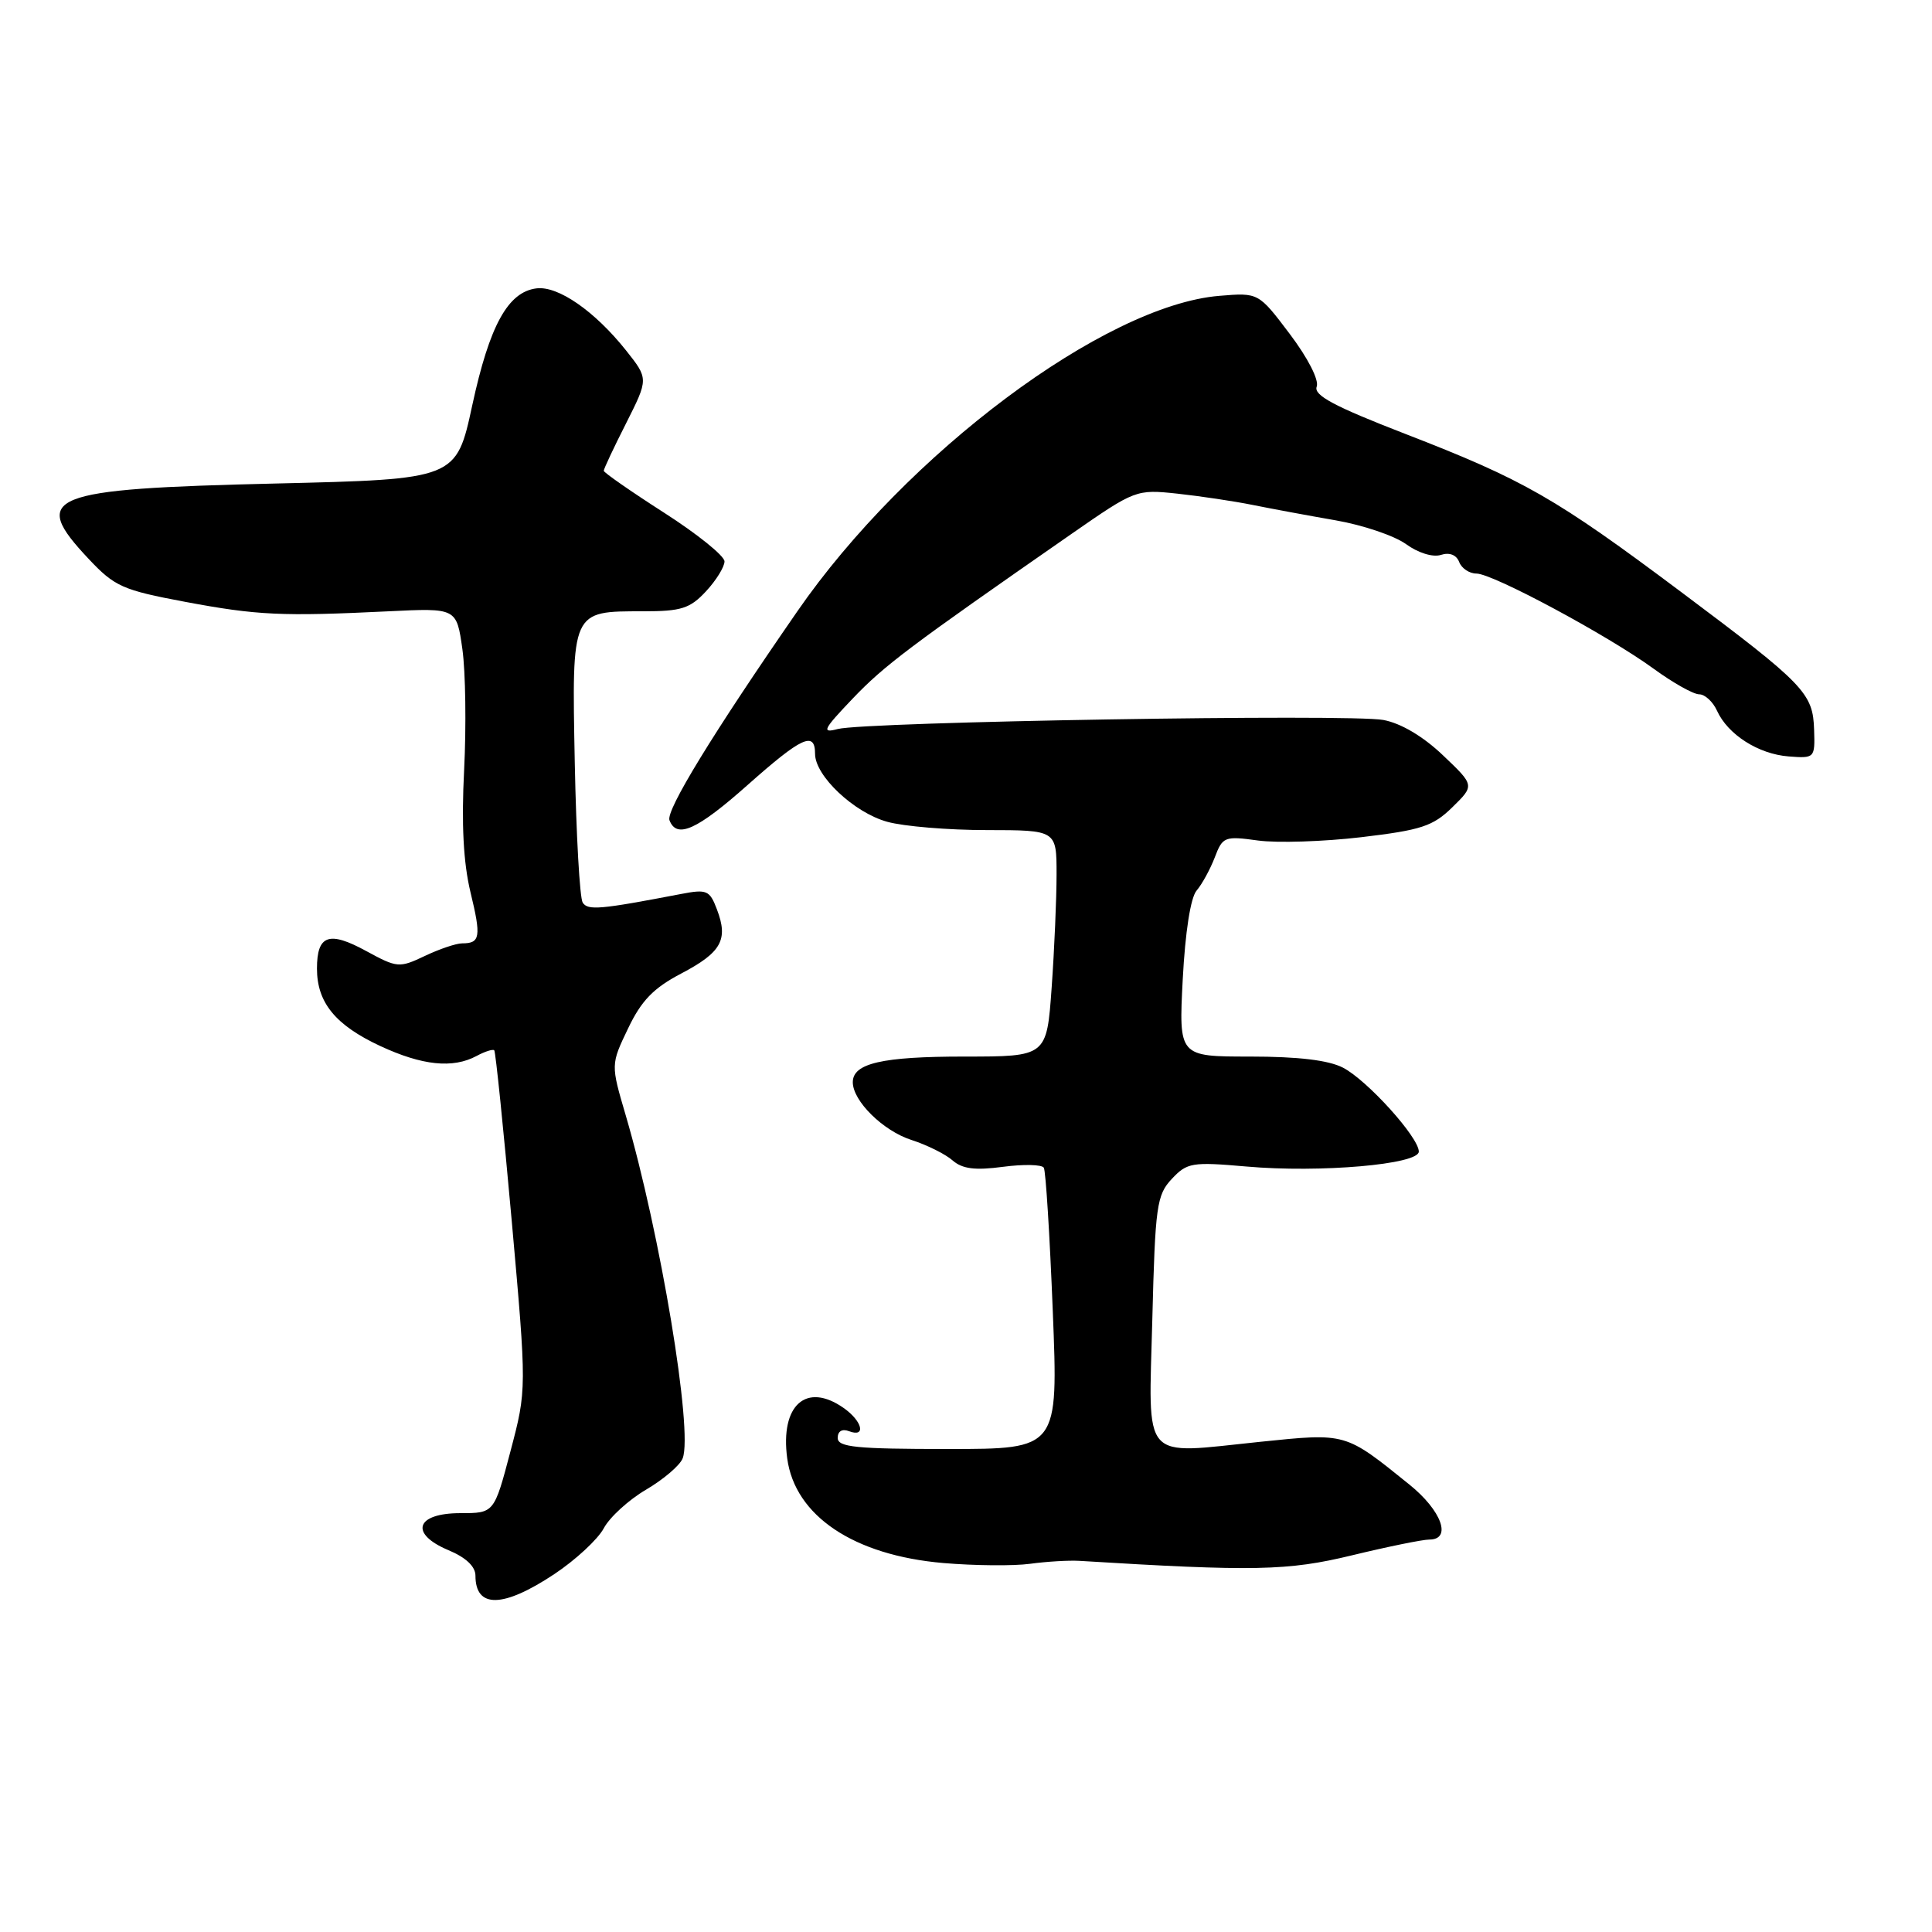 <?xml version="1.0" encoding="UTF-8" standalone="no"?>
<!DOCTYPE svg PUBLIC "-//W3C//DTD SVG 1.1//EN" "http://www.w3.org/Graphics/SVG/1.1/DTD/svg11.dtd" >
<svg xmlns="http://www.w3.org/2000/svg" xmlns:xlink="http://www.w3.org/1999/xlink" version="1.1" viewBox="0 0 256 256">
 <g >
 <path fill="currentColor"
d=" M 73.43 208.59 C 76.25 206.72 79.21 203.98 80.00 202.51 C 80.78 201.04 83.31 198.73 85.62 197.38 C 87.93 196.02 90.11 194.16 90.46 193.23 C 91.85 189.61 87.50 163.45 82.91 147.78 C 80.93 141.06 80.93 141.06 83.22 136.28 C 84.98 132.59 86.58 130.93 90.26 129.00 C 95.59 126.20 96.53 124.52 95.00 120.51 C 94.04 117.96 93.66 117.80 90.23 118.46 C 79.49 120.52 77.90 120.66 77.21 119.60 C 76.82 118.99 76.35 110.65 76.16 101.05 C 75.77 80.77 75.67 81.00 85.24 81.00 C 90.29 81.00 91.43 80.63 93.55 78.35 C 94.90 76.90 96.00 75.11 96.00 74.39 C 96.00 73.66 92.40 70.76 88.00 67.94 C 83.60 65.12 80.00 62.61 80.00 62.38 C 80.00 62.14 81.33 59.30 82.97 56.07 C 85.93 50.19 85.93 50.19 82.96 46.44 C 78.82 41.24 73.96 37.86 71.10 38.21 C 67.31 38.67 64.87 43.11 62.58 53.69 C 60.46 63.50 60.46 63.50 36.48 64.07 C 6.22 64.78 3.90 65.72 11.75 74.06 C 15.19 77.72 16.24 78.19 24.50 79.74 C 34.09 81.54 37.34 81.69 51.50 81.00 C 60.50 80.56 60.50 80.56 61.27 86.03 C 61.69 89.04 61.79 96.22 61.50 102.00 C 61.13 109.20 61.40 114.30 62.34 118.22 C 63.78 124.16 63.64 125.00 61.23 125.00 C 60.45 125.00 58.22 125.75 56.29 126.67 C 52.90 128.28 52.63 128.25 48.53 126.02 C 43.59 123.32 42.00 123.88 42.00 128.34 C 42.00 132.85 44.44 135.83 50.38 138.60 C 55.95 141.19 60.00 141.61 63.15 139.92 C 64.26 139.32 65.32 138.99 65.49 139.17 C 65.67 139.35 66.71 149.54 67.81 161.80 C 69.80 184.11 69.80 184.11 67.64 192.30 C 65.48 200.50 65.48 200.50 61.01 200.50 C 55.08 200.50 54.21 203.22 59.43 205.41 C 61.73 206.37 63.00 207.57 63.00 208.78 C 63.00 213.15 66.66 213.08 73.43 208.59 Z  M 143.00 206.82 C 166.14 208.24 170.65 208.15 179.14 206.09 C 183.89 204.94 188.50 204.00 189.39 204.00 C 192.42 204.00 191.03 200.16 186.75 196.71 C 178.18 189.80 178.45 189.87 166.96 191.05 C 151.04 192.69 152.20 194.00 152.69 174.78 C 153.07 159.78 153.27 158.34 155.27 156.21 C 157.30 154.05 157.94 153.94 165.16 154.57 C 174.92 155.43 188.00 154.29 188.00 152.59 C 188.00 150.70 181.16 143.13 177.95 141.47 C 176.03 140.48 172.02 140.00 165.64 140.00 C 156.19 140.00 156.19 140.00 156.72 129.75 C 157.05 123.48 157.76 118.92 158.56 118.00 C 159.27 117.17 160.35 115.20 160.96 113.62 C 162.00 110.87 162.26 110.76 166.68 111.37 C 169.22 111.72 175.40 111.52 180.40 110.93 C 188.33 109.99 189.88 109.48 192.45 106.96 C 195.40 104.07 195.40 104.07 191.20 100.08 C 188.58 97.58 185.63 95.83 183.30 95.40 C 178.88 94.57 114.60 95.64 111.00 96.60 C 108.81 97.18 109.07 96.67 113.00 92.55 C 117.22 88.14 120.39 85.75 142.00 70.73 C 150.41 64.89 150.56 64.83 156.00 65.41 C 159.03 65.74 163.53 66.41 166.00 66.91 C 168.47 67.41 173.43 68.33 177.00 68.95 C 180.57 69.57 184.75 70.98 186.29 72.09 C 187.90 73.26 189.85 73.87 190.92 73.53 C 192.07 73.16 192.98 73.52 193.35 74.47 C 193.67 75.31 194.70 76.00 195.64 76.00 C 197.80 76.00 213.07 84.20 219.13 88.62 C 221.68 90.48 224.39 92.00 225.15 92.00 C 225.91 92.00 226.97 92.98 227.51 94.17 C 228.95 97.34 233.00 99.92 237.00 100.23 C 240.45 100.50 240.50 100.44 240.38 96.73 C 240.23 91.84 239.17 90.73 222.77 78.45 C 206.08 65.95 201.95 63.59 186.20 57.49 C 176.77 53.84 174.03 52.37 174.47 51.23 C 174.80 50.36 173.30 47.43 170.90 44.25 C 166.76 38.77 166.76 38.77 161.57 39.20 C 146.37 40.46 120.09 60.11 105.64 81.02 C 94.45 97.19 88.21 107.39 88.71 108.69 C 89.67 111.19 92.36 109.97 99.08 104.00 C 106.23 97.65 108.00 96.83 108.00 99.89 C 108.00 102.81 113.17 107.68 117.56 108.89 C 119.73 109.50 125.66 109.99 130.75 109.99 C 140.00 110.00 140.00 110.00 140.00 115.85 C 140.00 119.06 139.71 125.81 139.35 130.85 C 138.70 140.00 138.70 140.00 127.78 140.00 C 116.88 140.00 113.00 140.89 113.00 143.40 C 113.00 145.89 117.02 149.85 120.77 151.05 C 122.82 151.71 125.28 152.93 126.22 153.76 C 127.52 154.89 129.19 155.10 132.90 154.61 C 135.62 154.25 138.06 154.30 138.31 154.73 C 138.57 155.15 139.10 163.71 139.50 173.75 C 140.23 192.00 140.23 192.00 125.62 192.00 C 113.43 192.00 111.00 191.76 111.00 190.53 C 111.00 189.64 111.59 189.29 112.50 189.64 C 114.80 190.52 114.28 188.31 111.78 186.56 C 106.83 183.09 103.36 186.19 104.31 193.24 C 105.33 200.86 113.13 206.09 125.00 207.11 C 129.12 207.46 134.30 207.51 136.50 207.21 C 138.70 206.91 141.62 206.74 143.00 206.82 Z "/>
</g>
</svg>